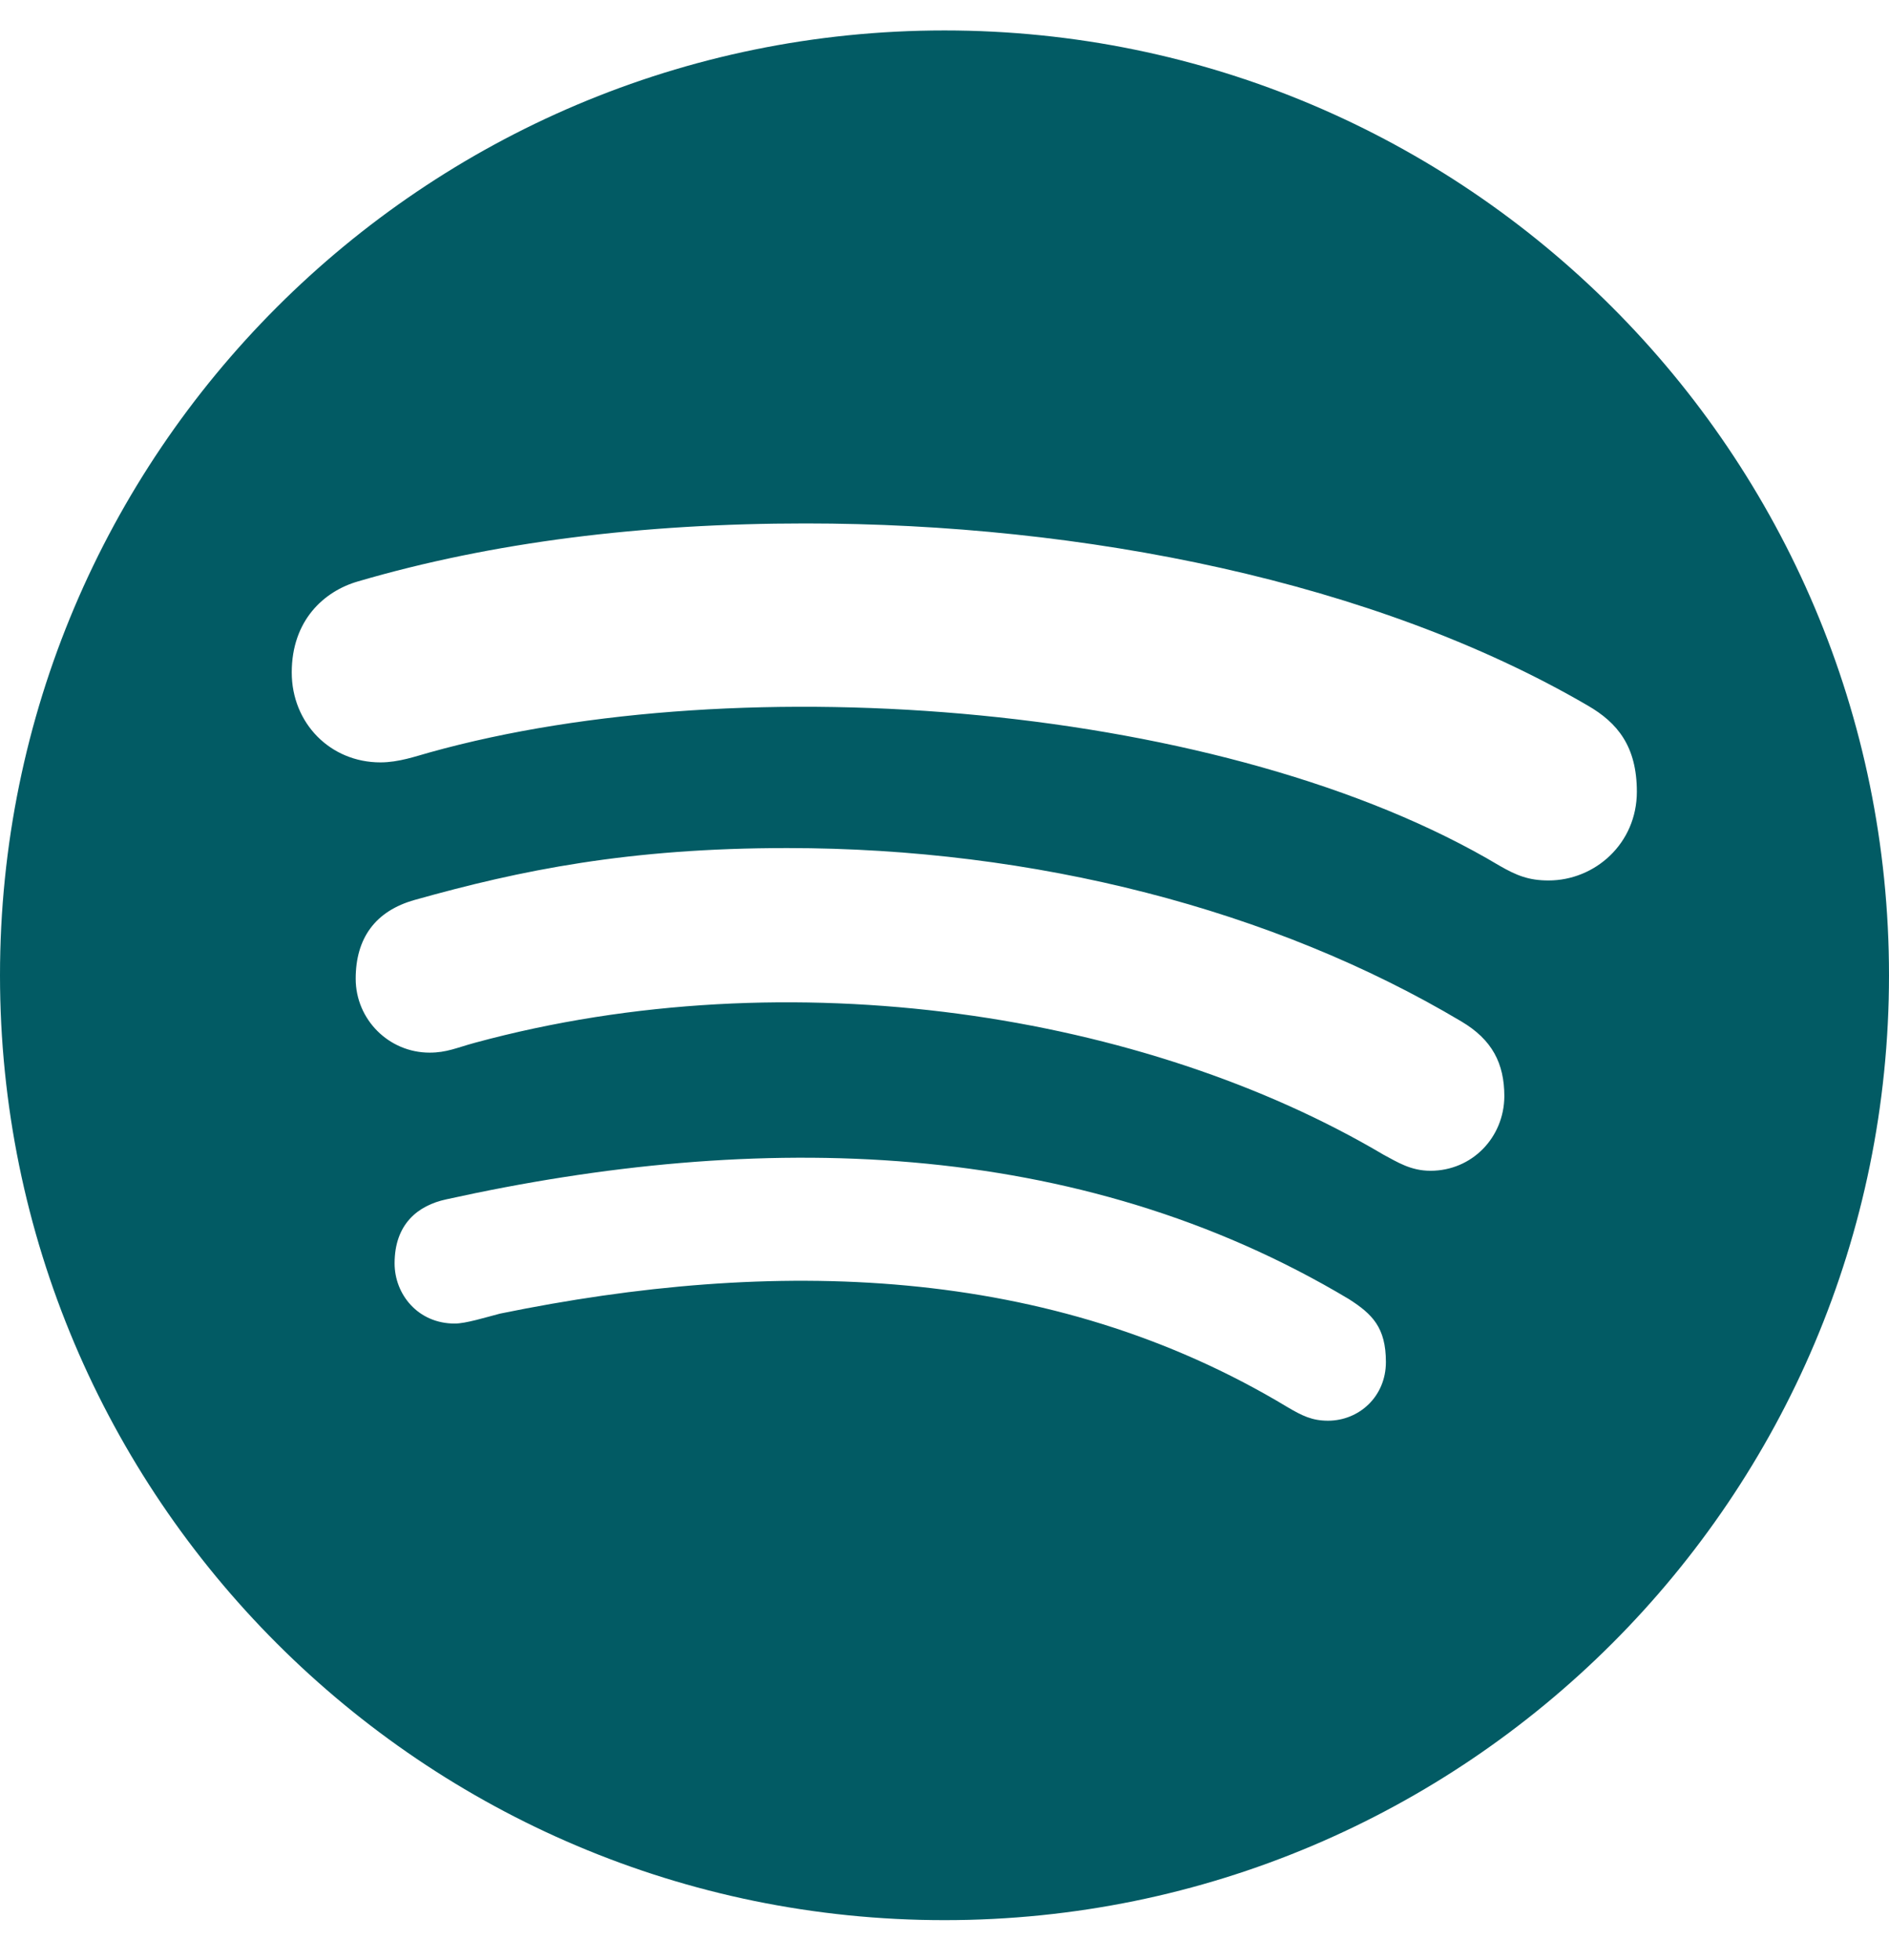 <svg width="27" height="28" viewBox="0 0 27 28" fill="none" xmlns="http://www.w3.org/2000/svg">
<g clip-path="url(#clip0_62_78)">
<path d="M13.5 0.435C6.048 0.435 0 6.483 0 13.935C0 21.388 6.048 27.435 13.5 27.435C20.952 27.435 27 21.388 27 13.935C27 6.483 20.952 0.435 13.5 0.435ZM18.982 20.299C18.753 20.299 18.611 20.228 18.399 20.103C15.002 18.056 11.05 17.969 7.147 18.769C6.935 18.824 6.657 18.911 6.5 18.911C5.972 18.911 5.64 18.492 5.64 18.051C5.64 17.49 5.972 17.223 6.38 17.136C10.838 16.151 15.394 16.238 19.281 18.562C19.613 18.775 19.809 18.965 19.809 19.461C19.809 19.956 19.423 20.299 18.982 20.299ZM20.446 16.728C20.163 16.728 19.972 16.603 19.776 16.499C16.374 14.485 11.301 13.674 6.788 14.899C6.527 14.97 6.385 15.04 6.14 15.04C5.558 15.04 5.084 14.567 5.084 13.984C5.084 13.402 5.367 13.015 5.928 12.858C7.441 12.433 8.987 12.117 11.252 12.117C14.785 12.117 18.198 12.994 20.887 14.594C21.328 14.855 21.502 15.193 21.502 15.666C21.497 16.254 21.039 16.728 20.446 16.728ZM22.134 12.58C21.85 12.58 21.676 12.509 21.431 12.368C17.555 10.054 10.626 9.499 6.14 10.751C5.944 10.805 5.699 10.893 5.438 10.893C4.72 10.893 4.17 10.332 4.17 9.608C4.17 8.867 4.627 8.448 5.117 8.307C7.033 7.746 9.178 7.479 11.513 7.479C15.487 7.479 19.651 8.307 22.694 10.081C23.119 10.326 23.396 10.664 23.396 11.312C23.396 12.052 22.798 12.58 22.134 12.58Z" fill="#025B64"/>
</g>
<defs>
<clipPath id="clip0_62_78">
<rect width="27" height="27.871" fill="white"/>
</clipPath>
</defs>
</svg>
